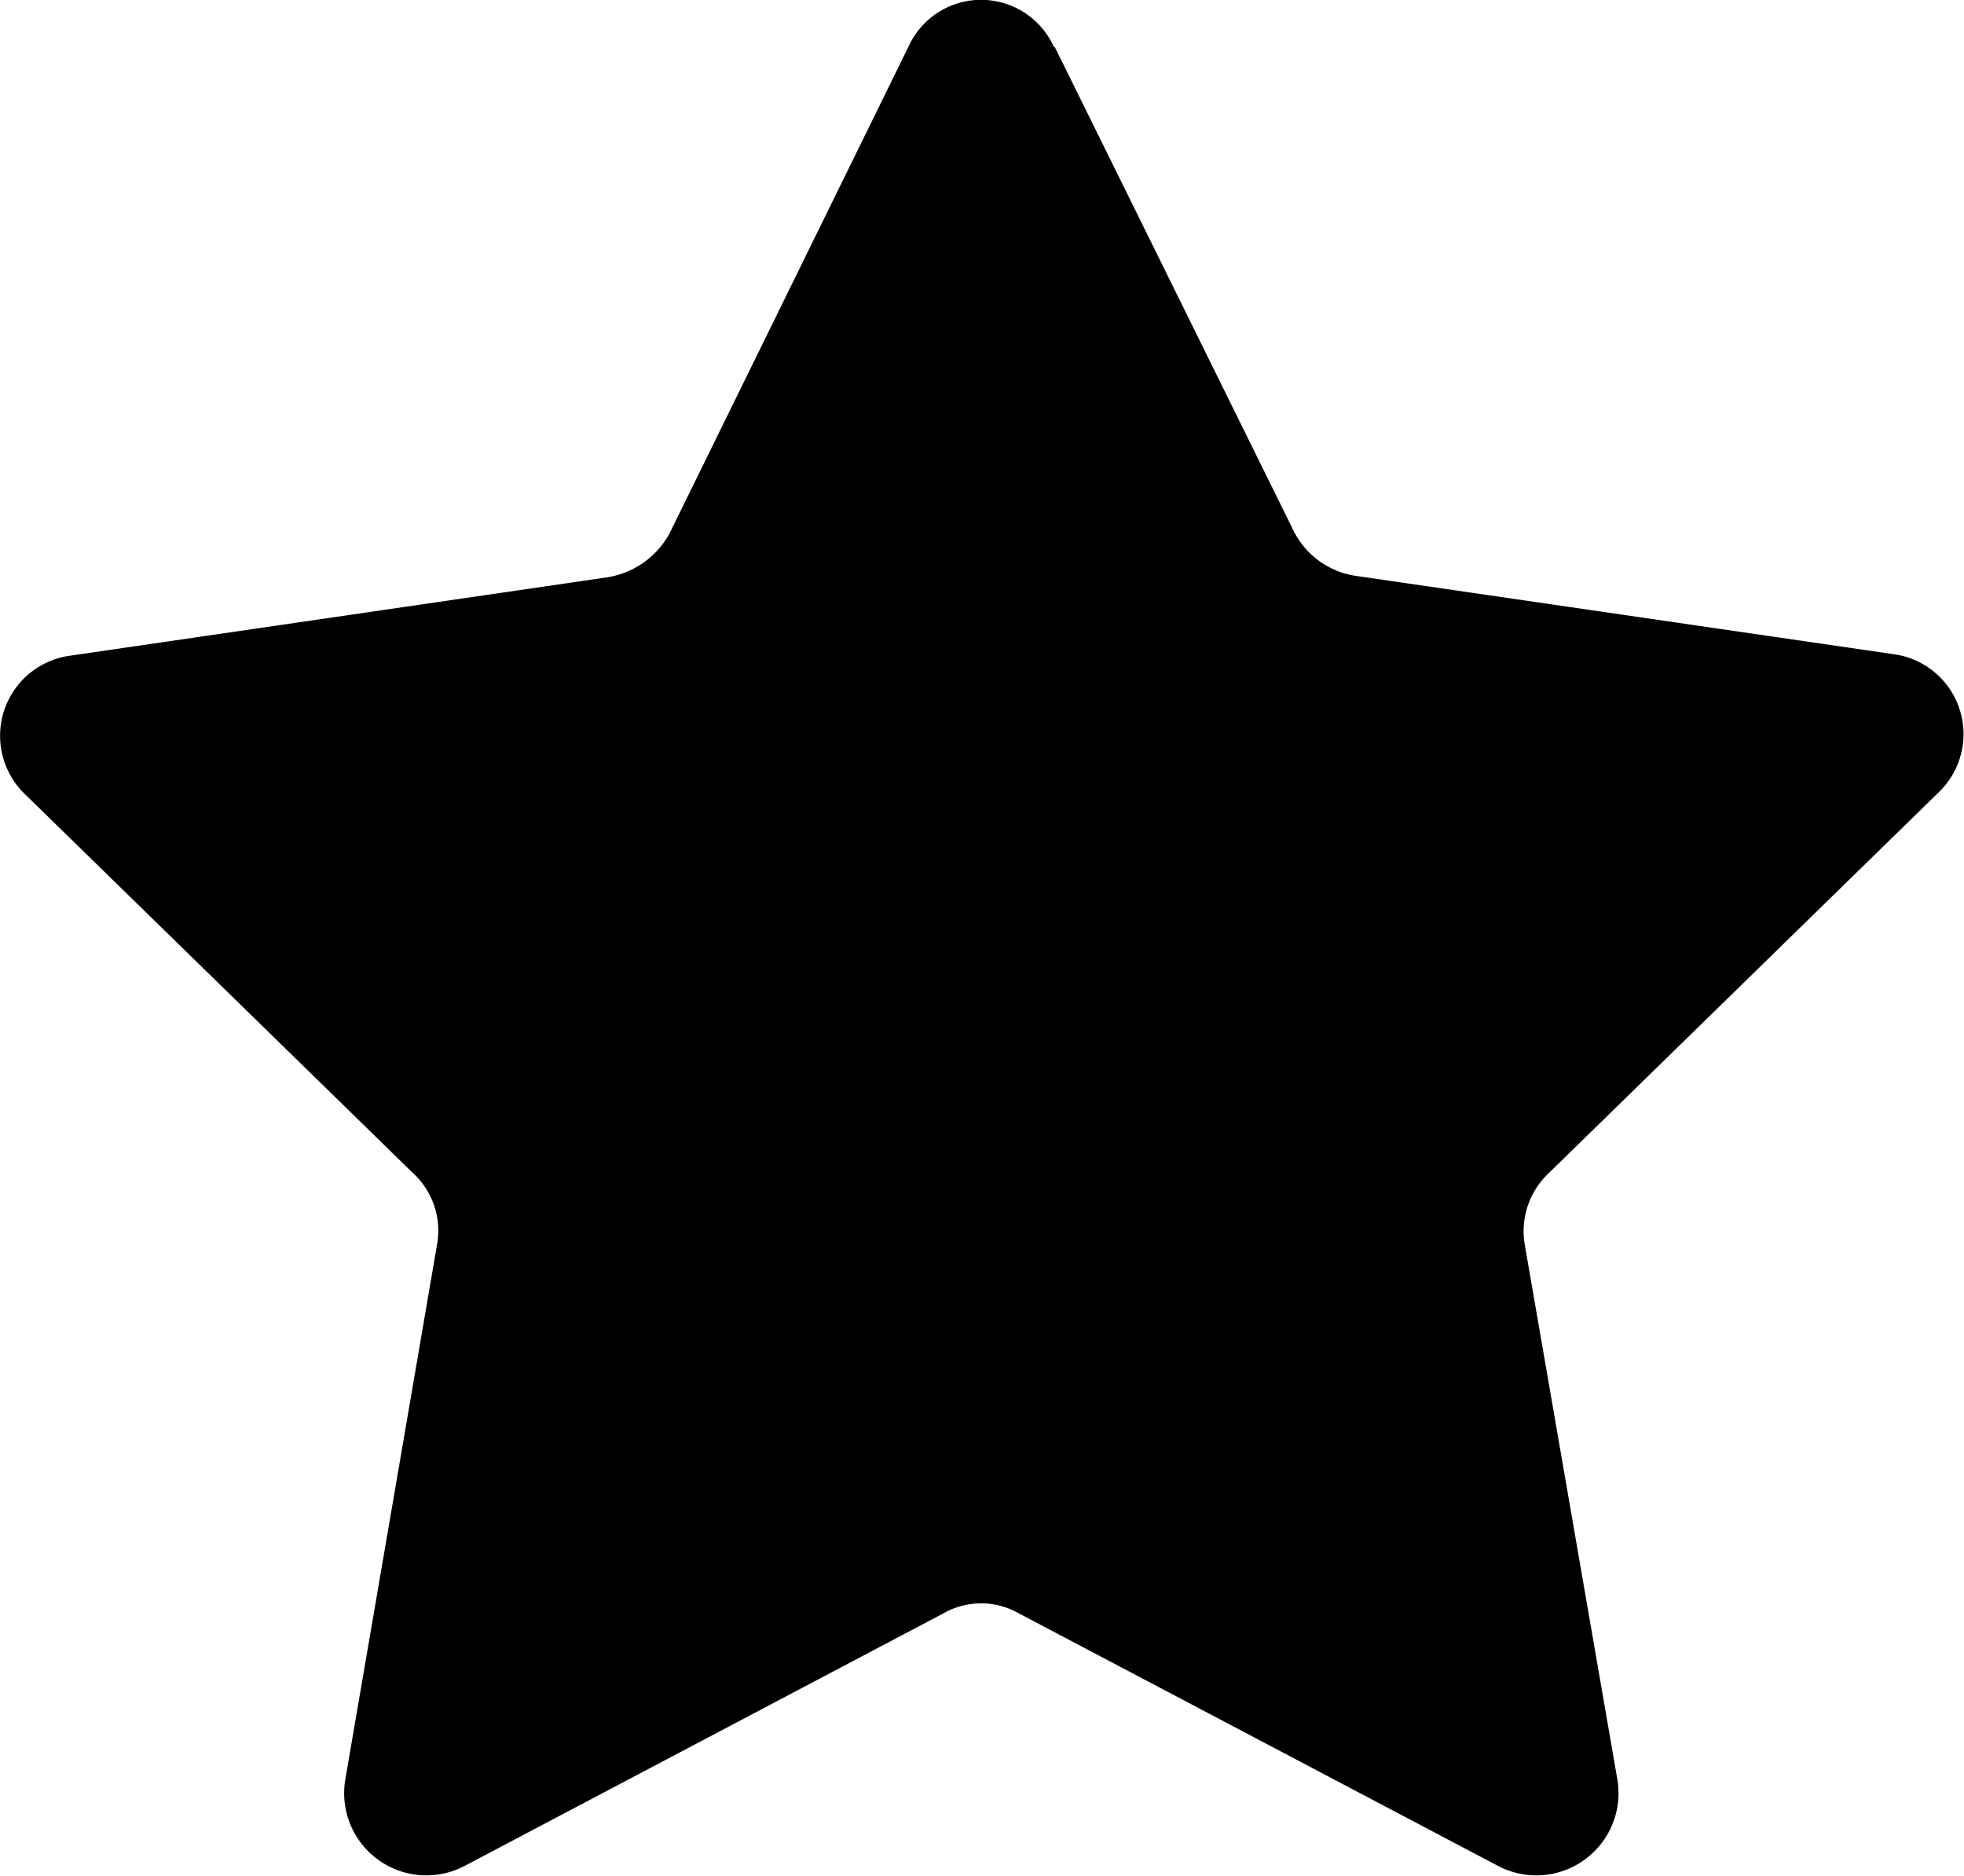 <svg xmlns="http://www.w3.org/2000/svg" viewBox="0 0 88.65 84.67"><g id="Layer_2" data-name="Layer 2"><g id="Layer_1-2" data-name="Layer 1"><path d="M47.61,2.12,58.41,24a3.75,3.75,0,0,0,2.83,2l24.24,3.53a3.64,3.64,0,0,1,2,6.26L69.93,52.93a3.6,3.6,0,0,0-1.11,3.23L73,80.3a3.71,3.71,0,0,1-5.35,3.94L46,72.83a3.44,3.44,0,0,0-3.43,0L20.94,84.24a3.71,3.71,0,0,1-5.35-3.94l4.14-24.14a3.53,3.53,0,0,0-1.11-3.23L1.14,35.86a3.65,3.65,0,0,1,2-6.26L27.4,26.06a3.89,3.89,0,0,0,2.83-2L41,2.12a3.6,3.6,0,0,1,6.57,0Z"/></g></g></svg>